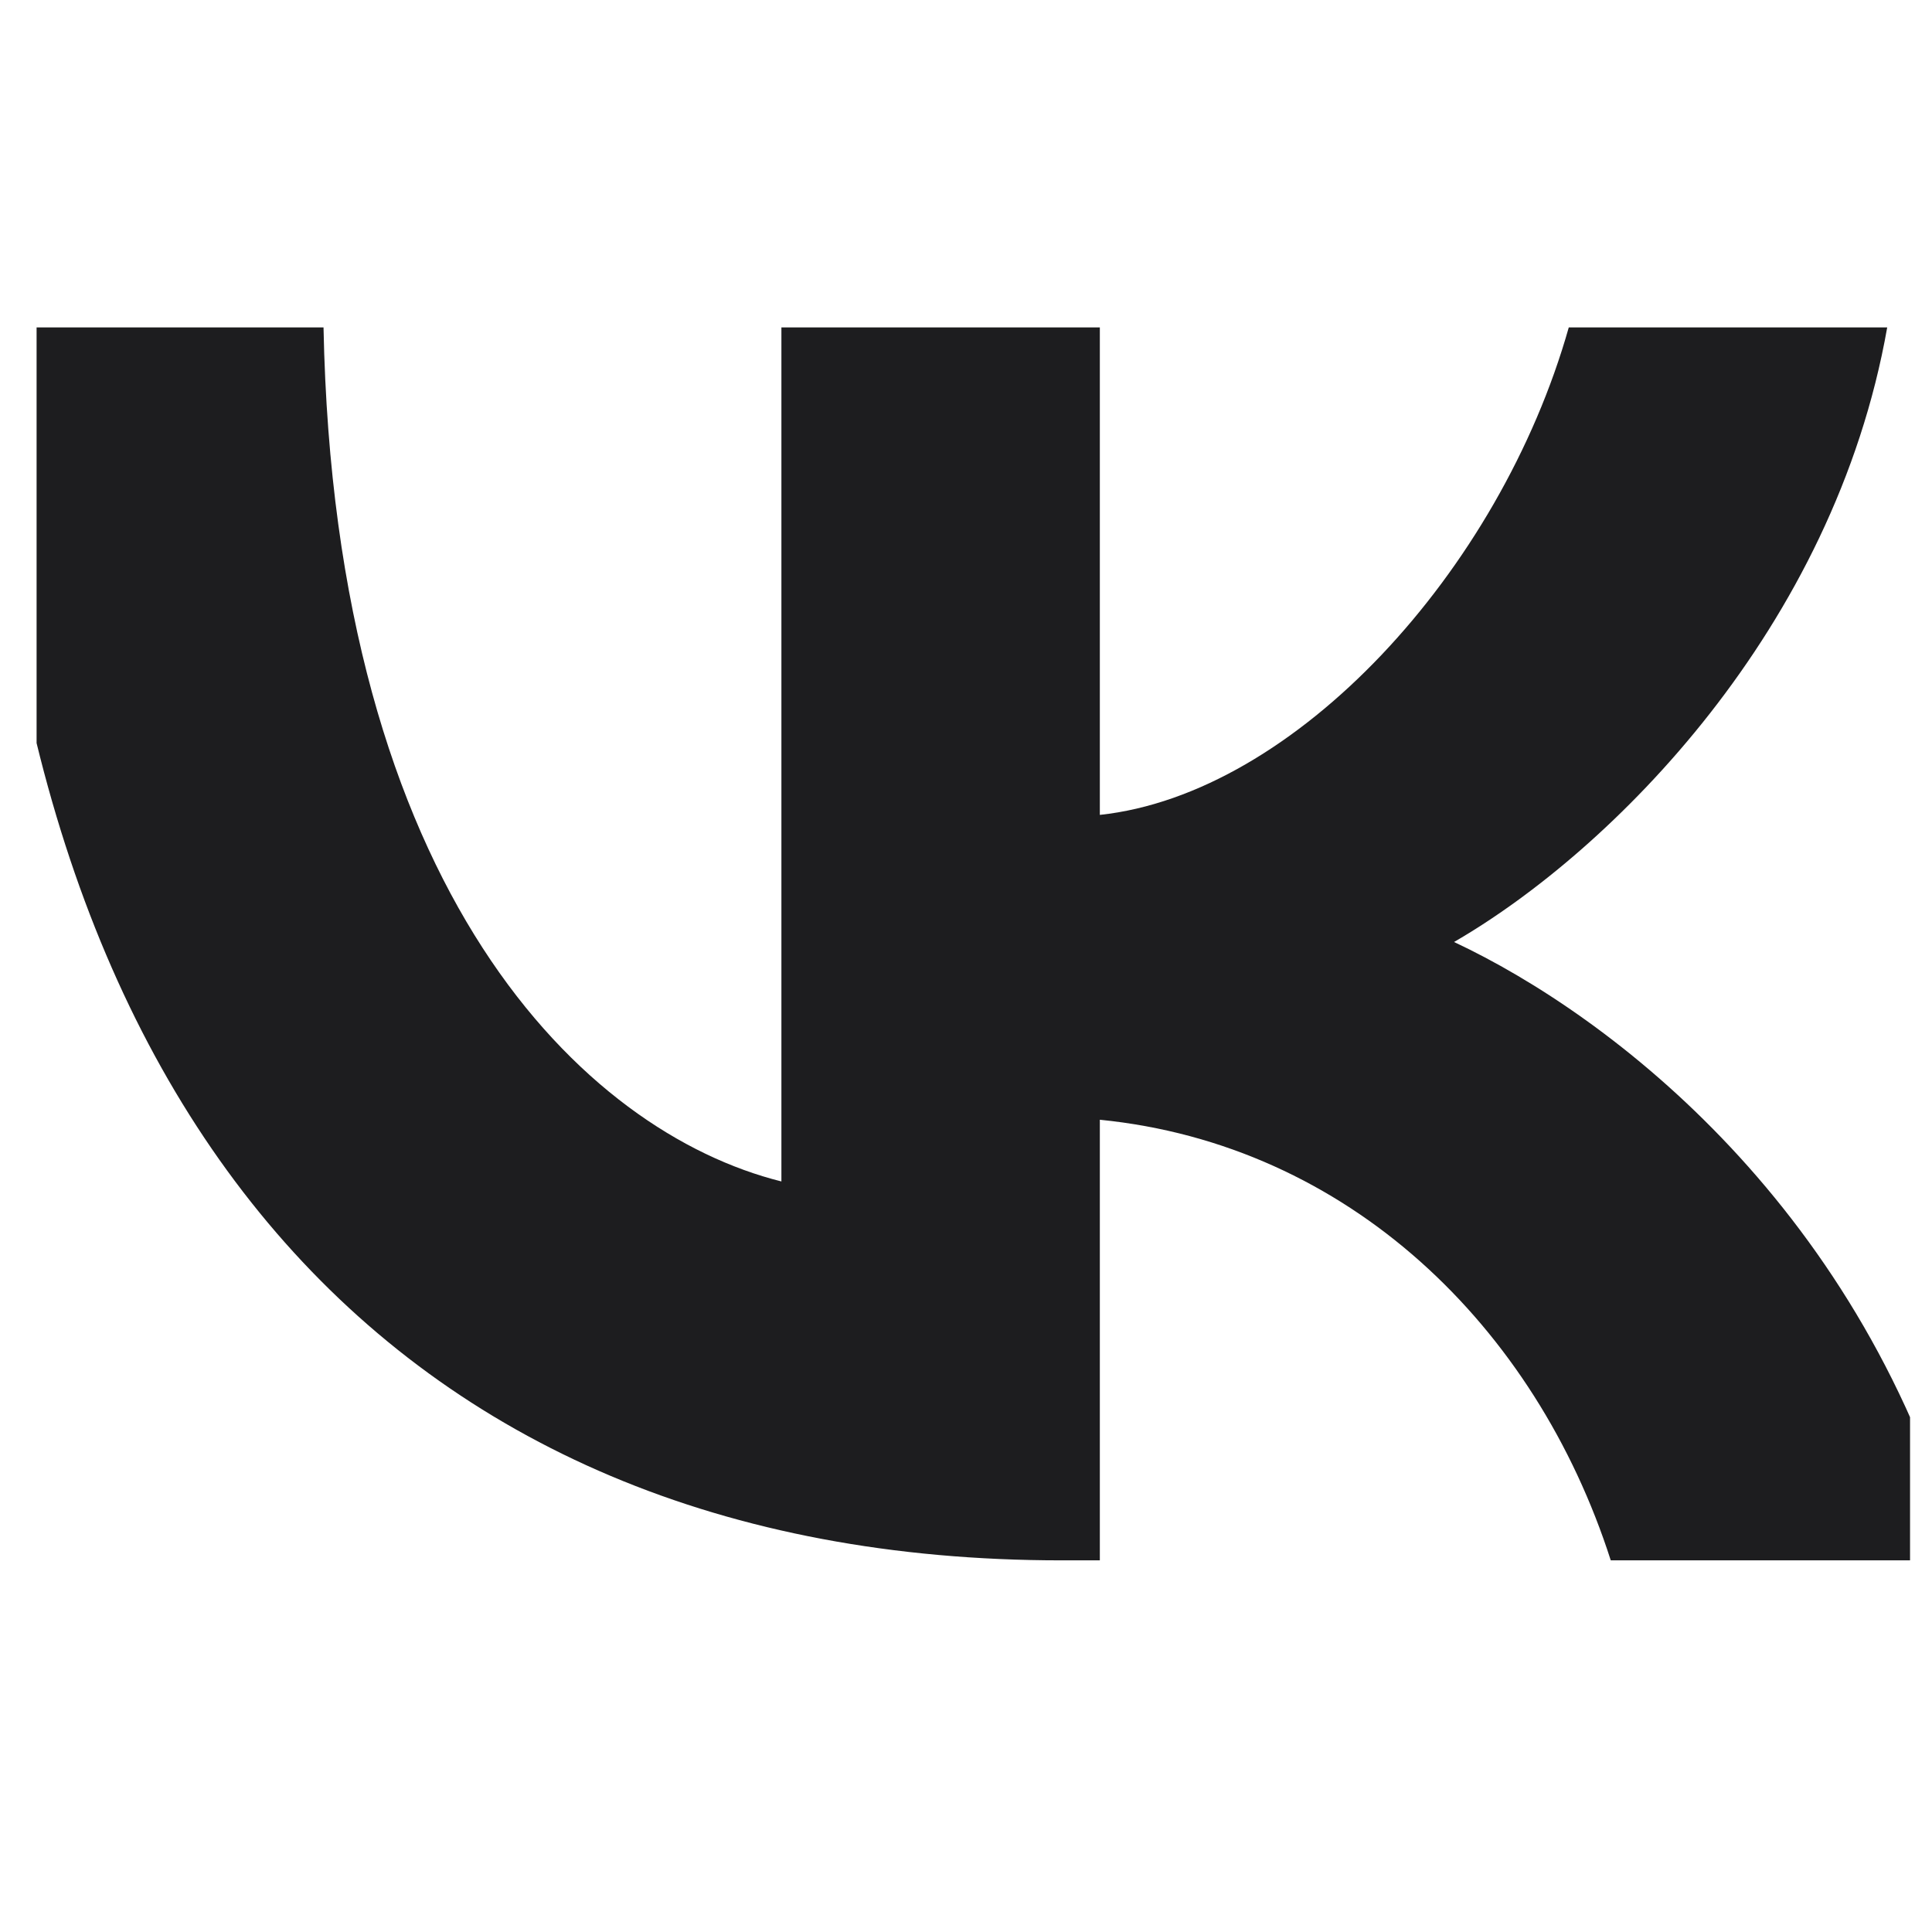 <svg width="33" height="33" viewBox="0 0 33 33" fill="none" xmlns="http://www.w3.org/2000/svg">
  <g clip-path="url(#clip0_11460_87567)">
    <path d="M18.132 26.652C6.601 26.652 0.024 18.747 -0.25 5.592H5.526C5.716 15.247 9.974 19.337 13.347 20.18V5.592H18.786V13.919C22.116 13.561 25.616 9.766 26.796 5.592H32.235C31.328 10.736 27.534 14.53 24.836 16.09C27.534 17.355 31.856 20.665 33.5 26.652H27.513C26.227 22.646 23.023 19.548 18.786 19.126V26.652H18.132Z" fill="#1D1D1F" />
  </g>
  <defs>
    <clipPath id="clip0_11460_87567">
      <rect width="32" height="32" fill="white" transform="translate(0.625 0.125)" />
    </clipPath>
  </defs>
</svg>